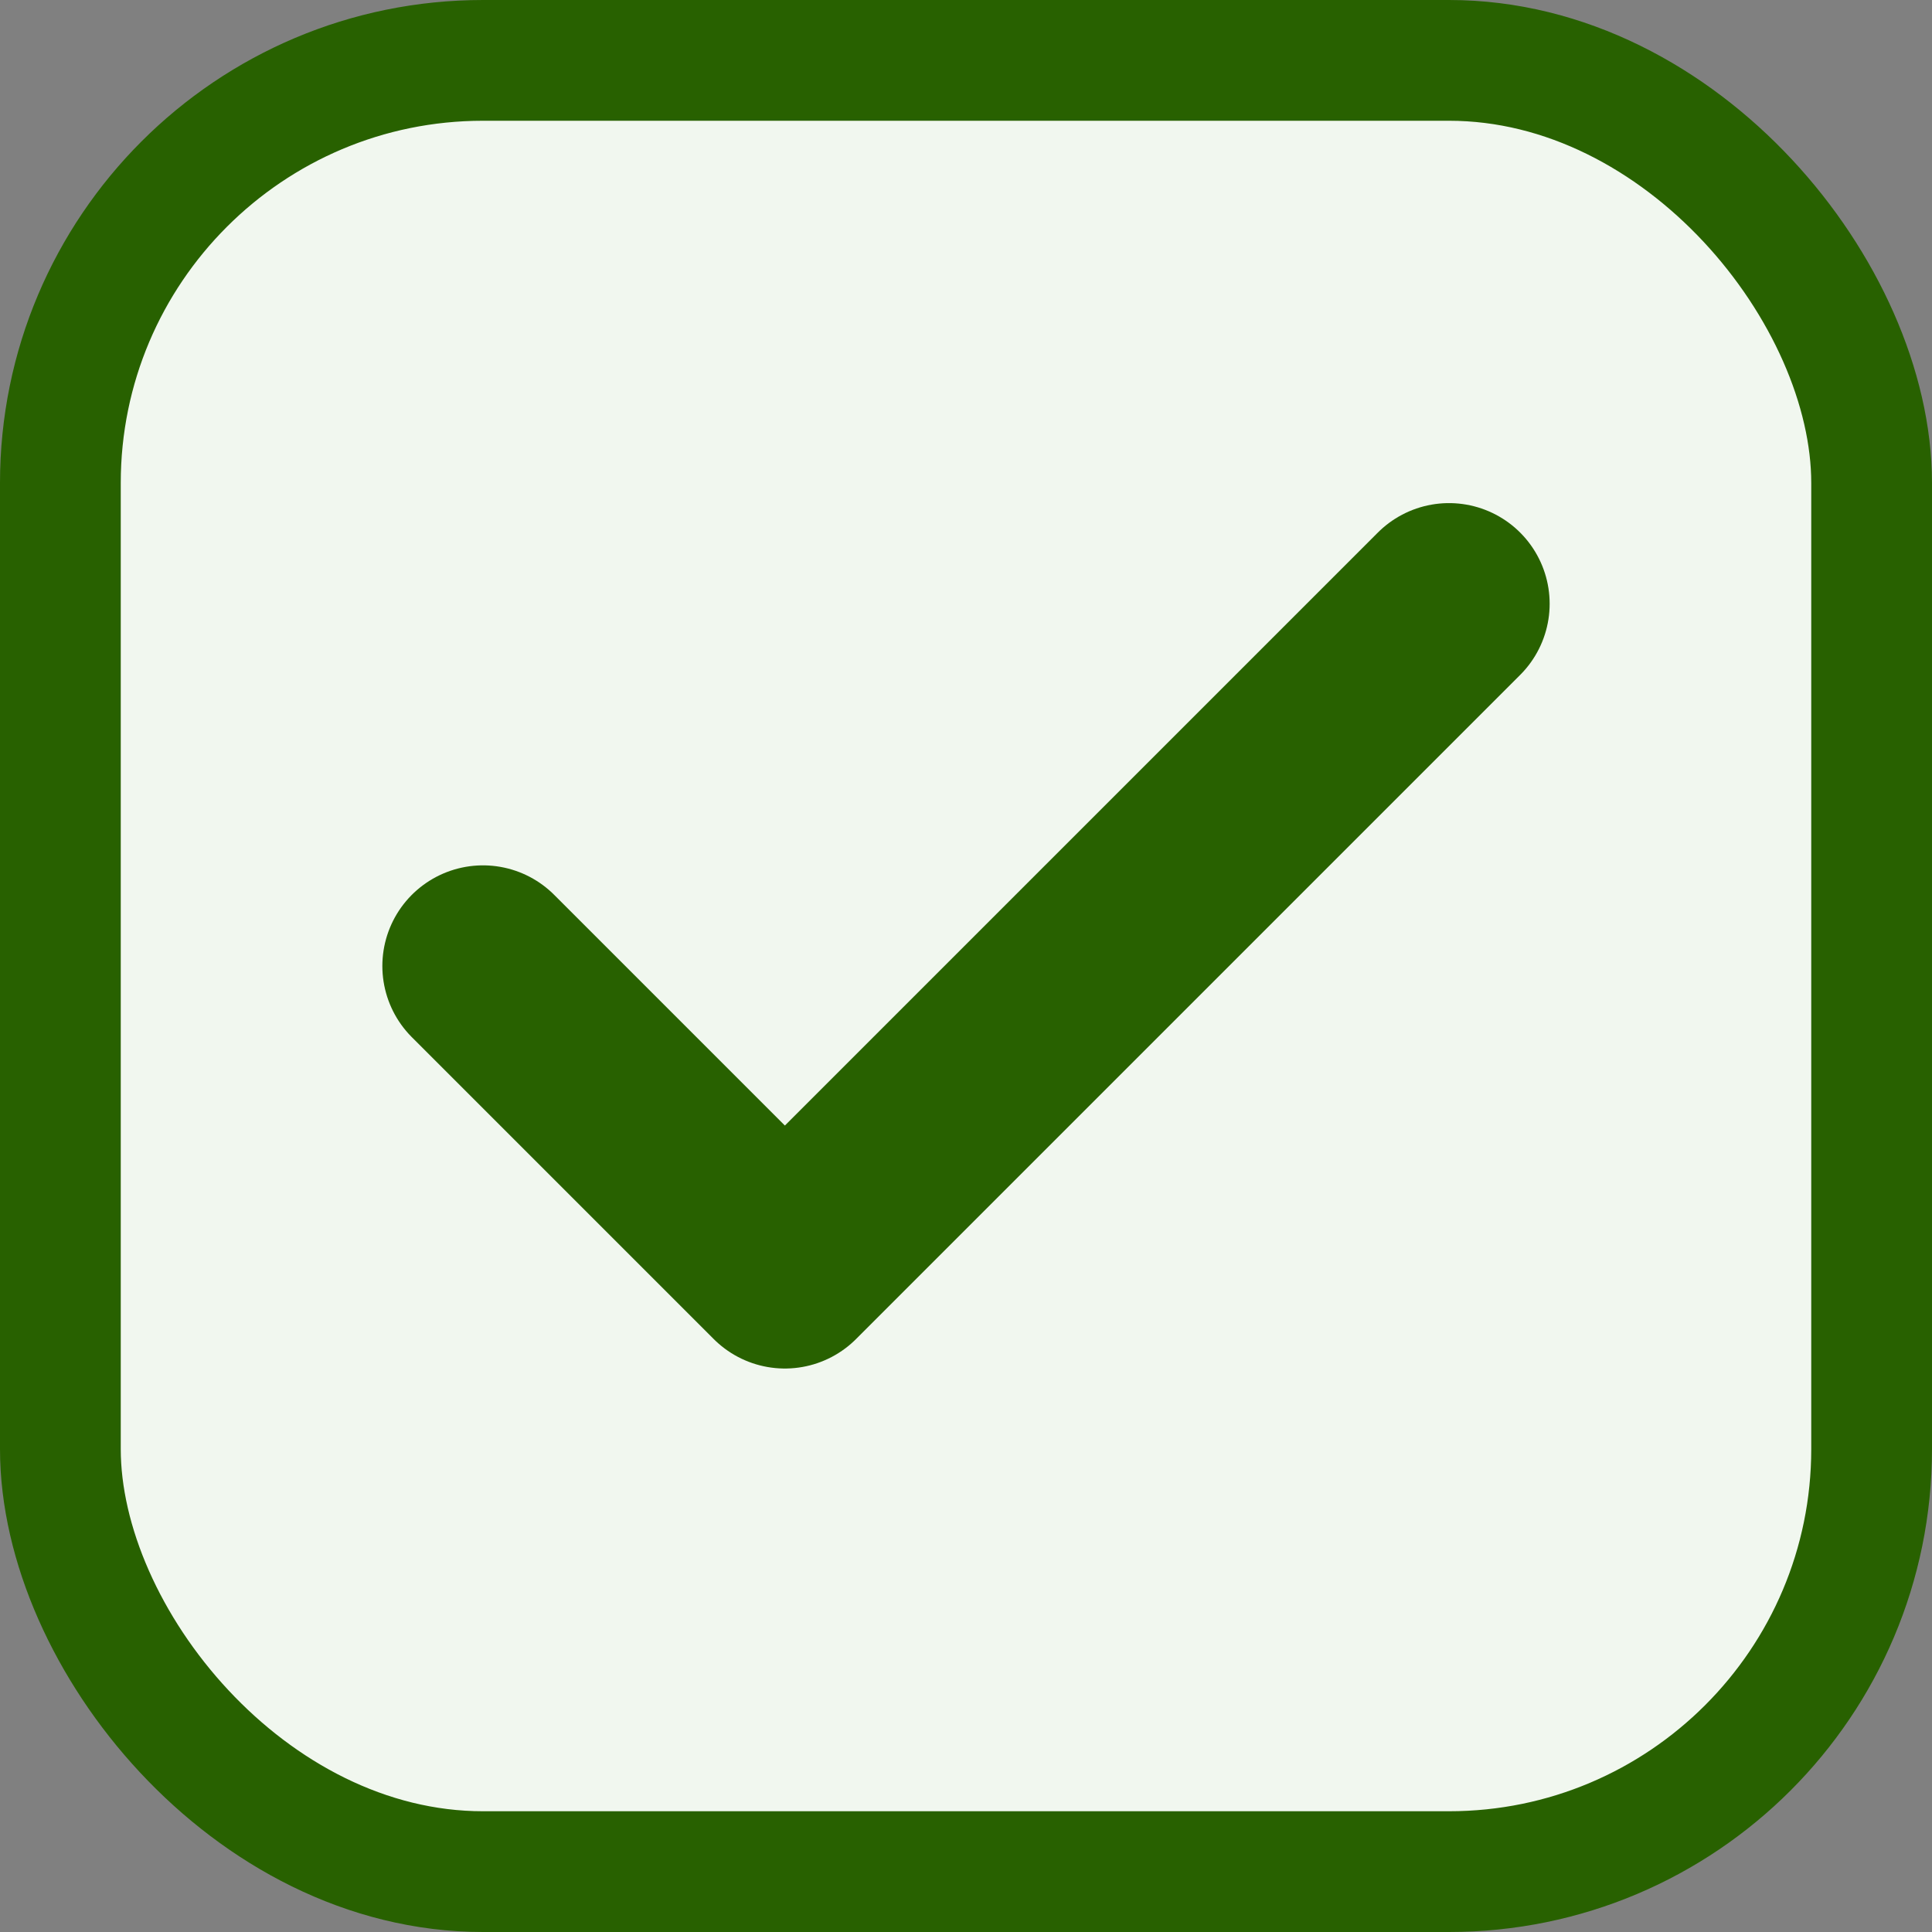 <svg width="16" height="16" viewBox="0 0 16 16" fill="none" xmlns="http://www.w3.org/2000/svg">
<rect x="0" y="0" width="16" height="16" fill="#808080" stroke="none"/>
<rect x="0.5" y="0.5" width="15" height="15" rx="3.5" fill="#F1F7EF"/>
<rect x="0.5" y="0.5" width="15" height="15" rx="3.5" stroke="#286100"/>
<path d="M12 5L6.5 10.5L4 8" stroke="#286100" stroke-width="1.667" stroke-linecap="round" stroke-linejoin="round"/>
</svg>
